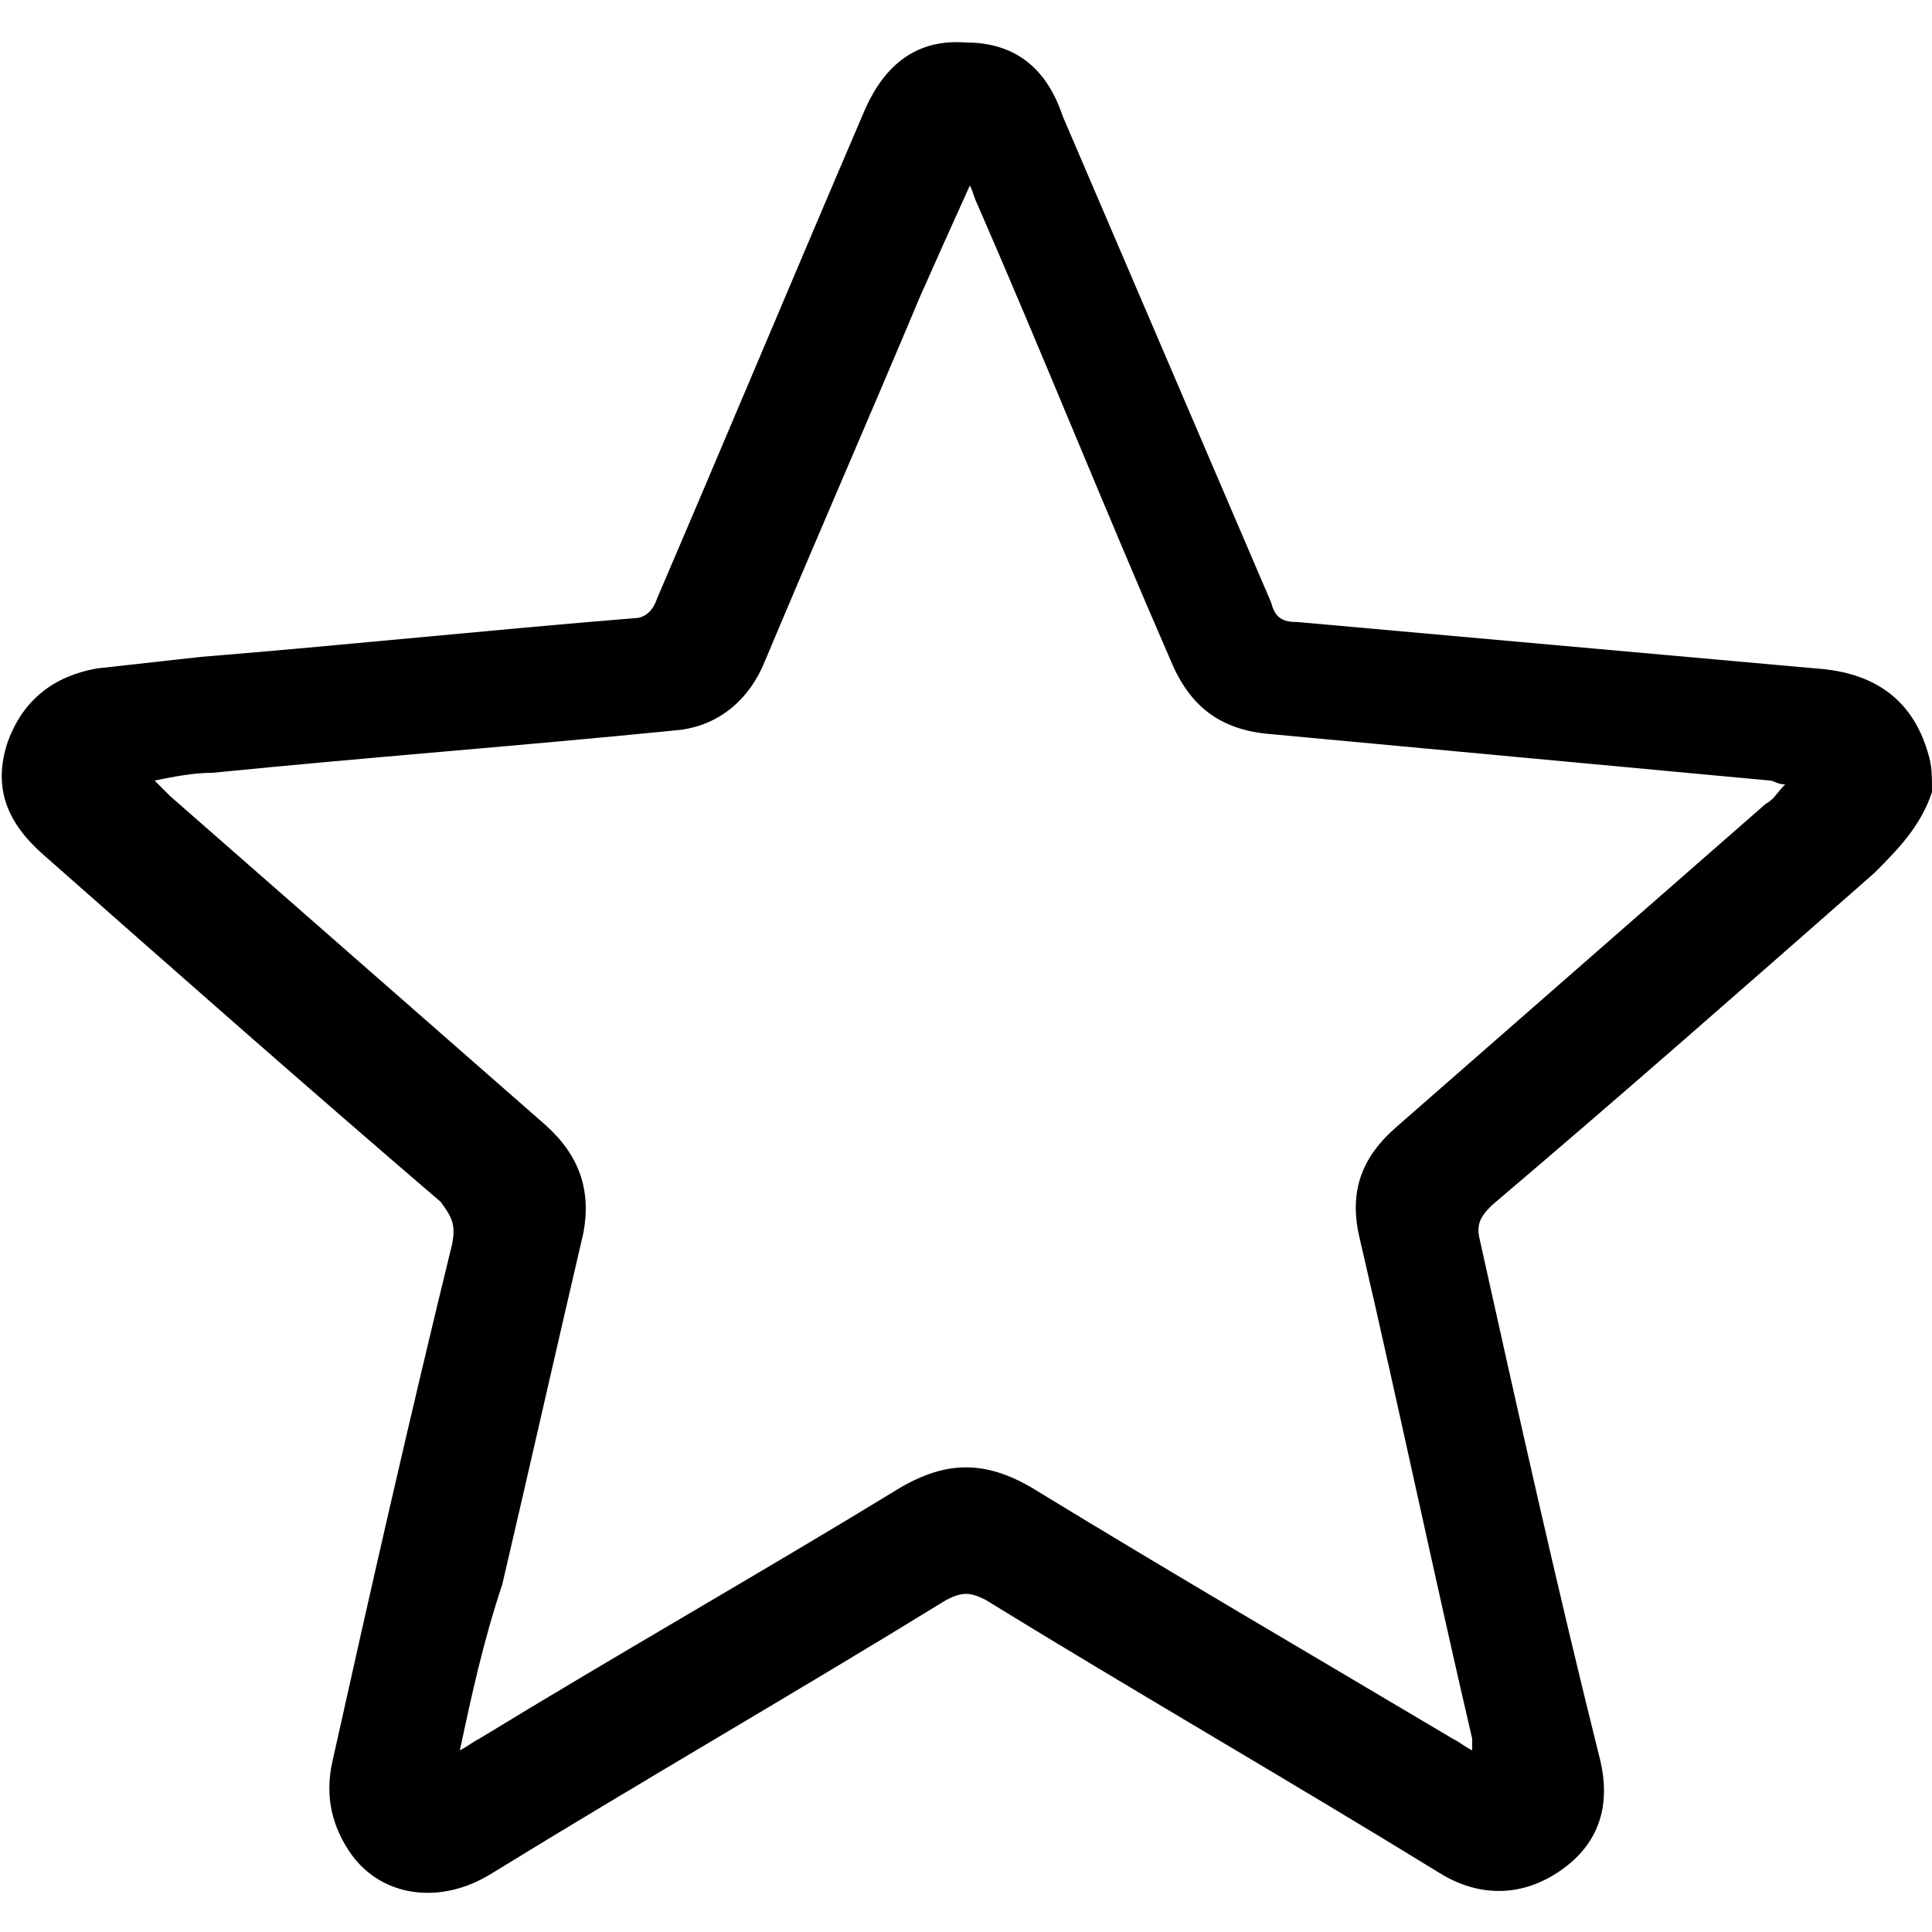 <?xml version="1.0" encoding="utf-8"?>
<!-- Generator: Adobe Illustrator 24.1.2, SVG Export Plug-In . SVG Version: 6.00 Build 0)  -->
<svg version="1.1" id="Warstwa_1" xmlns="http://www.w3.org/2000/svg" xmlns:xlink="http://www.w3.org/1999/xlink" x="0px" y="0px"
	 viewBox="0 0 50 50" style="enable-background:new 0 0 50 50;" xml:space="preserve">
<g>
	<path d="M50,20.5c-0.3,0.9-0.9,1.5-1.5,2.1c-3.3,2.9-6.6,5.8-9.9,8.6c-0.3,0.3-0.4,0.5-0.3,0.9c1,4.5,2,9,3.1,13.4
		c0.3,1.2,0,2.2-1,2.9c-1,0.7-2.1,0.7-3.1,0.1c-3.9-2.4-7.9-4.7-11.8-7.1c-0.4-0.2-0.6-0.2-1,0c-3.9,2.4-7.9,4.7-11.8,7.1
		c-1.3,0.8-2.8,0.6-3.6-0.5c-0.5-0.7-0.7-1.5-0.5-2.4c1-4.5,2-8.9,3.1-13.4c0.1-0.5,0-0.7-0.3-1.1c-3.5-3-6.9-6-10.3-9
		c-0.9-0.8-1.3-1.7-0.9-2.9c0.4-1.1,1.2-1.7,2.3-1.9c0.9-0.1,1.8-0.2,2.7-0.3c3.7-0.3,7.5-0.7,11.2-1c0.3,0,0.5-0.2,0.6-0.5
		c1.8-4.2,3.6-8.5,5.4-12.7C22.9,1.7,23.7,1,25,1.1c1.3,0,2.1,0.7,2.5,1.9c1.8,4.2,3.6,8.4,5.4,12.6c0.1,0.4,0.3,0.5,0.7,0.5
		c4.5,0.4,8.9,0.8,13.4,1.2c1.5,0.1,2.5,0.8,2.9,2.2C50,19.8,50,20.1,50,20.5z M11.9,45.3c0.2-0.1,0.3-0.2,0.5-0.3
		c3.6-2.2,7.3-4.3,10.9-6.5c1.2-0.7,2.2-0.7,3.4,0c3.6,2.2,7.2,4.3,10.9,6.5c0.2,0.1,0.3,0.2,0.5,0.3c0-0.2,0-0.2,0-0.3
		c-1-4.3-1.9-8.6-2.9-12.9c-0.3-1.2,0-2.1,0.9-2.9c3.2-2.8,6.4-5.6,9.6-8.4c0.2-0.1,0.3-0.3,0.5-0.5c-0.2,0-0.3-0.1-0.4-0.1
		c-4.3-0.4-8.6-0.8-12.9-1.2c-1.3-0.1-2.1-0.7-2.6-1.9c-1.7-3.9-3.3-7.9-5-11.8c-0.1-0.2-0.1-0.3-0.2-0.5c-0.5,1.1-0.9,2-1.3,2.9
		c-1.3,3.1-2.7,6.3-4,9.4c-0.4,1-1.2,1.7-2.3,1.8c-4,0.4-8,0.7-12,1.1c-0.5,0-1,0.1-1.5,0.2c0.2,0.2,0.3,0.3,0.4,0.4
		c3.2,2.8,6.5,5.7,9.7,8.5c0.9,0.8,1.2,1.7,1,2.8c-0.7,3-1.4,6.1-2.1,9.1C12.5,42.5,12.2,43.9,11.9,45.3z"/>
</g>
</svg>
